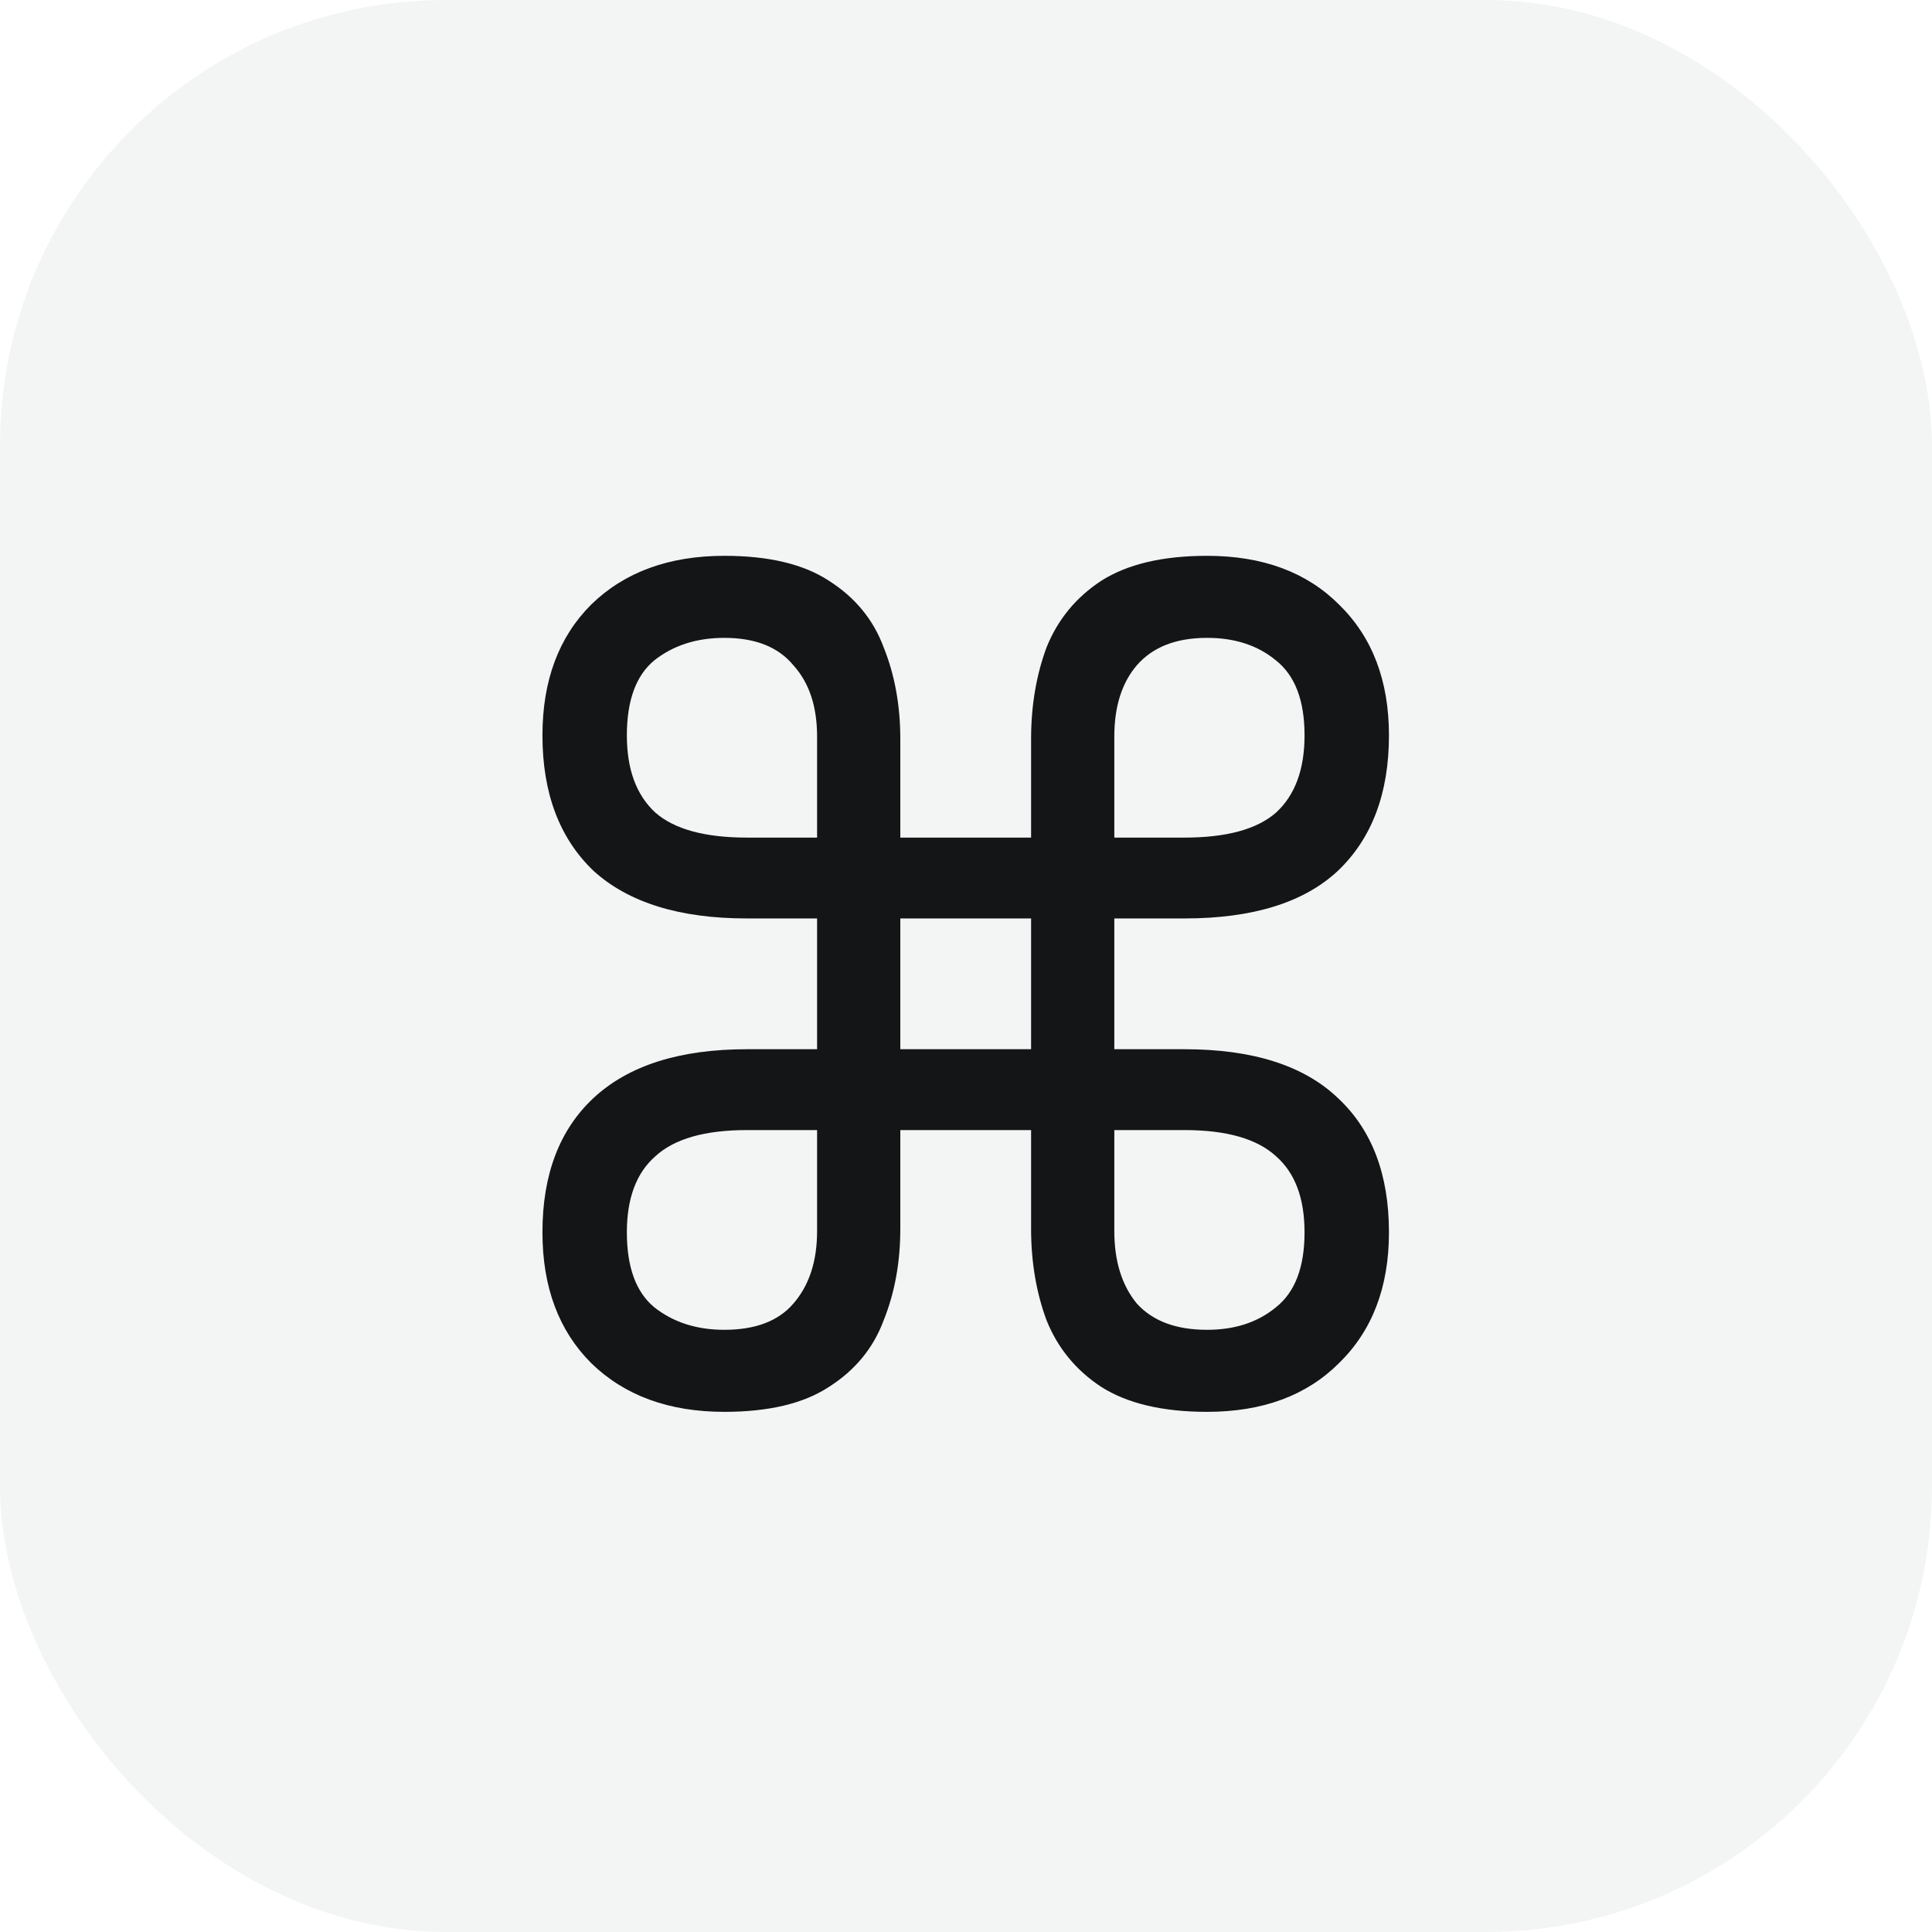<svg width="26" height="26" viewBox="0 0 26 26" fill="none" xmlns="http://www.w3.org/2000/svg">
<rect width="26" height="26" rx="6" fill="#131516" fill-opacity="0.05"/>
<path d="M9.748 19C9.002 19 8.404 18.781 7.956 18.344C7.519 17.907 7.3 17.32 7.3 16.584C7.3 15.805 7.53 15.203 7.988 14.776C8.458 14.339 9.146 14.12 10.052 14.12H10.996V12.36H10.052C9.146 12.36 8.458 12.147 7.988 11.72C7.53 11.283 7.3 10.675 7.3 9.896C7.3 9.16 7.519 8.573 7.956 8.136C8.404 7.699 9.002 7.48 9.748 7.48C10.346 7.48 10.815 7.592 11.156 7.816C11.508 8.04 11.754 8.339 11.892 8.712C12.042 9.085 12.116 9.496 12.116 9.944V11.272H13.876V9.944C13.876 9.496 13.946 9.085 14.084 8.712C14.234 8.339 14.479 8.04 14.82 7.816C15.172 7.592 15.647 7.48 16.244 7.48C16.991 7.48 17.583 7.699 18.02 8.136C18.468 8.573 18.692 9.16 18.692 9.896C18.692 10.675 18.463 11.283 18.004 11.72C17.546 12.147 16.858 12.36 15.94 12.36H14.996V14.12H15.94C16.858 14.12 17.546 14.339 18.004 14.776C18.463 15.203 18.692 15.805 18.692 16.584C18.692 17.32 18.468 17.907 18.02 18.344C17.583 18.781 16.991 19 16.244 19C15.647 19 15.172 18.888 14.82 18.664C14.479 18.44 14.234 18.141 14.084 17.768C13.946 17.395 13.876 16.984 13.876 16.536V15.208H12.116V16.536C12.116 16.984 12.042 17.395 11.892 17.768C11.754 18.141 11.508 18.44 11.156 18.664C10.815 18.888 10.346 19 9.748 19ZM14.996 9.912V11.272H15.94C16.506 11.272 16.916 11.16 17.172 10.936C17.428 10.701 17.556 10.355 17.556 9.896C17.556 9.427 17.428 9.091 17.172 8.888C16.927 8.685 16.618 8.584 16.244 8.584C15.828 8.584 15.514 8.707 15.3 8.952C15.098 9.187 14.996 9.507 14.996 9.912ZM10.052 11.272H10.996V9.912C10.996 9.507 10.89 9.187 10.676 8.952C10.474 8.707 10.164 8.584 9.748 8.584C9.375 8.584 9.06 8.685 8.804 8.888C8.559 9.091 8.436 9.427 8.436 9.896C8.436 10.355 8.564 10.701 8.82 10.936C9.076 11.16 9.487 11.272 10.052 11.272ZM12.116 14.12H13.876V12.36H12.116V14.12ZM9.748 17.896C10.164 17.896 10.474 17.779 10.676 17.544C10.89 17.299 10.996 16.973 10.996 16.568V15.208H10.052C9.487 15.208 9.076 15.325 8.82 15.56C8.564 15.784 8.436 16.125 8.436 16.584C8.436 17.053 8.559 17.389 8.804 17.592C9.06 17.795 9.375 17.896 9.748 17.896ZM14.996 16.568C14.996 16.973 15.098 17.299 15.3 17.544C15.514 17.779 15.828 17.896 16.244 17.896C16.618 17.896 16.927 17.795 17.172 17.592C17.428 17.389 17.556 17.053 17.556 16.584C17.556 16.125 17.428 15.784 17.172 15.56C16.916 15.325 16.506 15.208 15.94 15.208H14.996V16.568Z" fill="#131516"/>
</svg>
